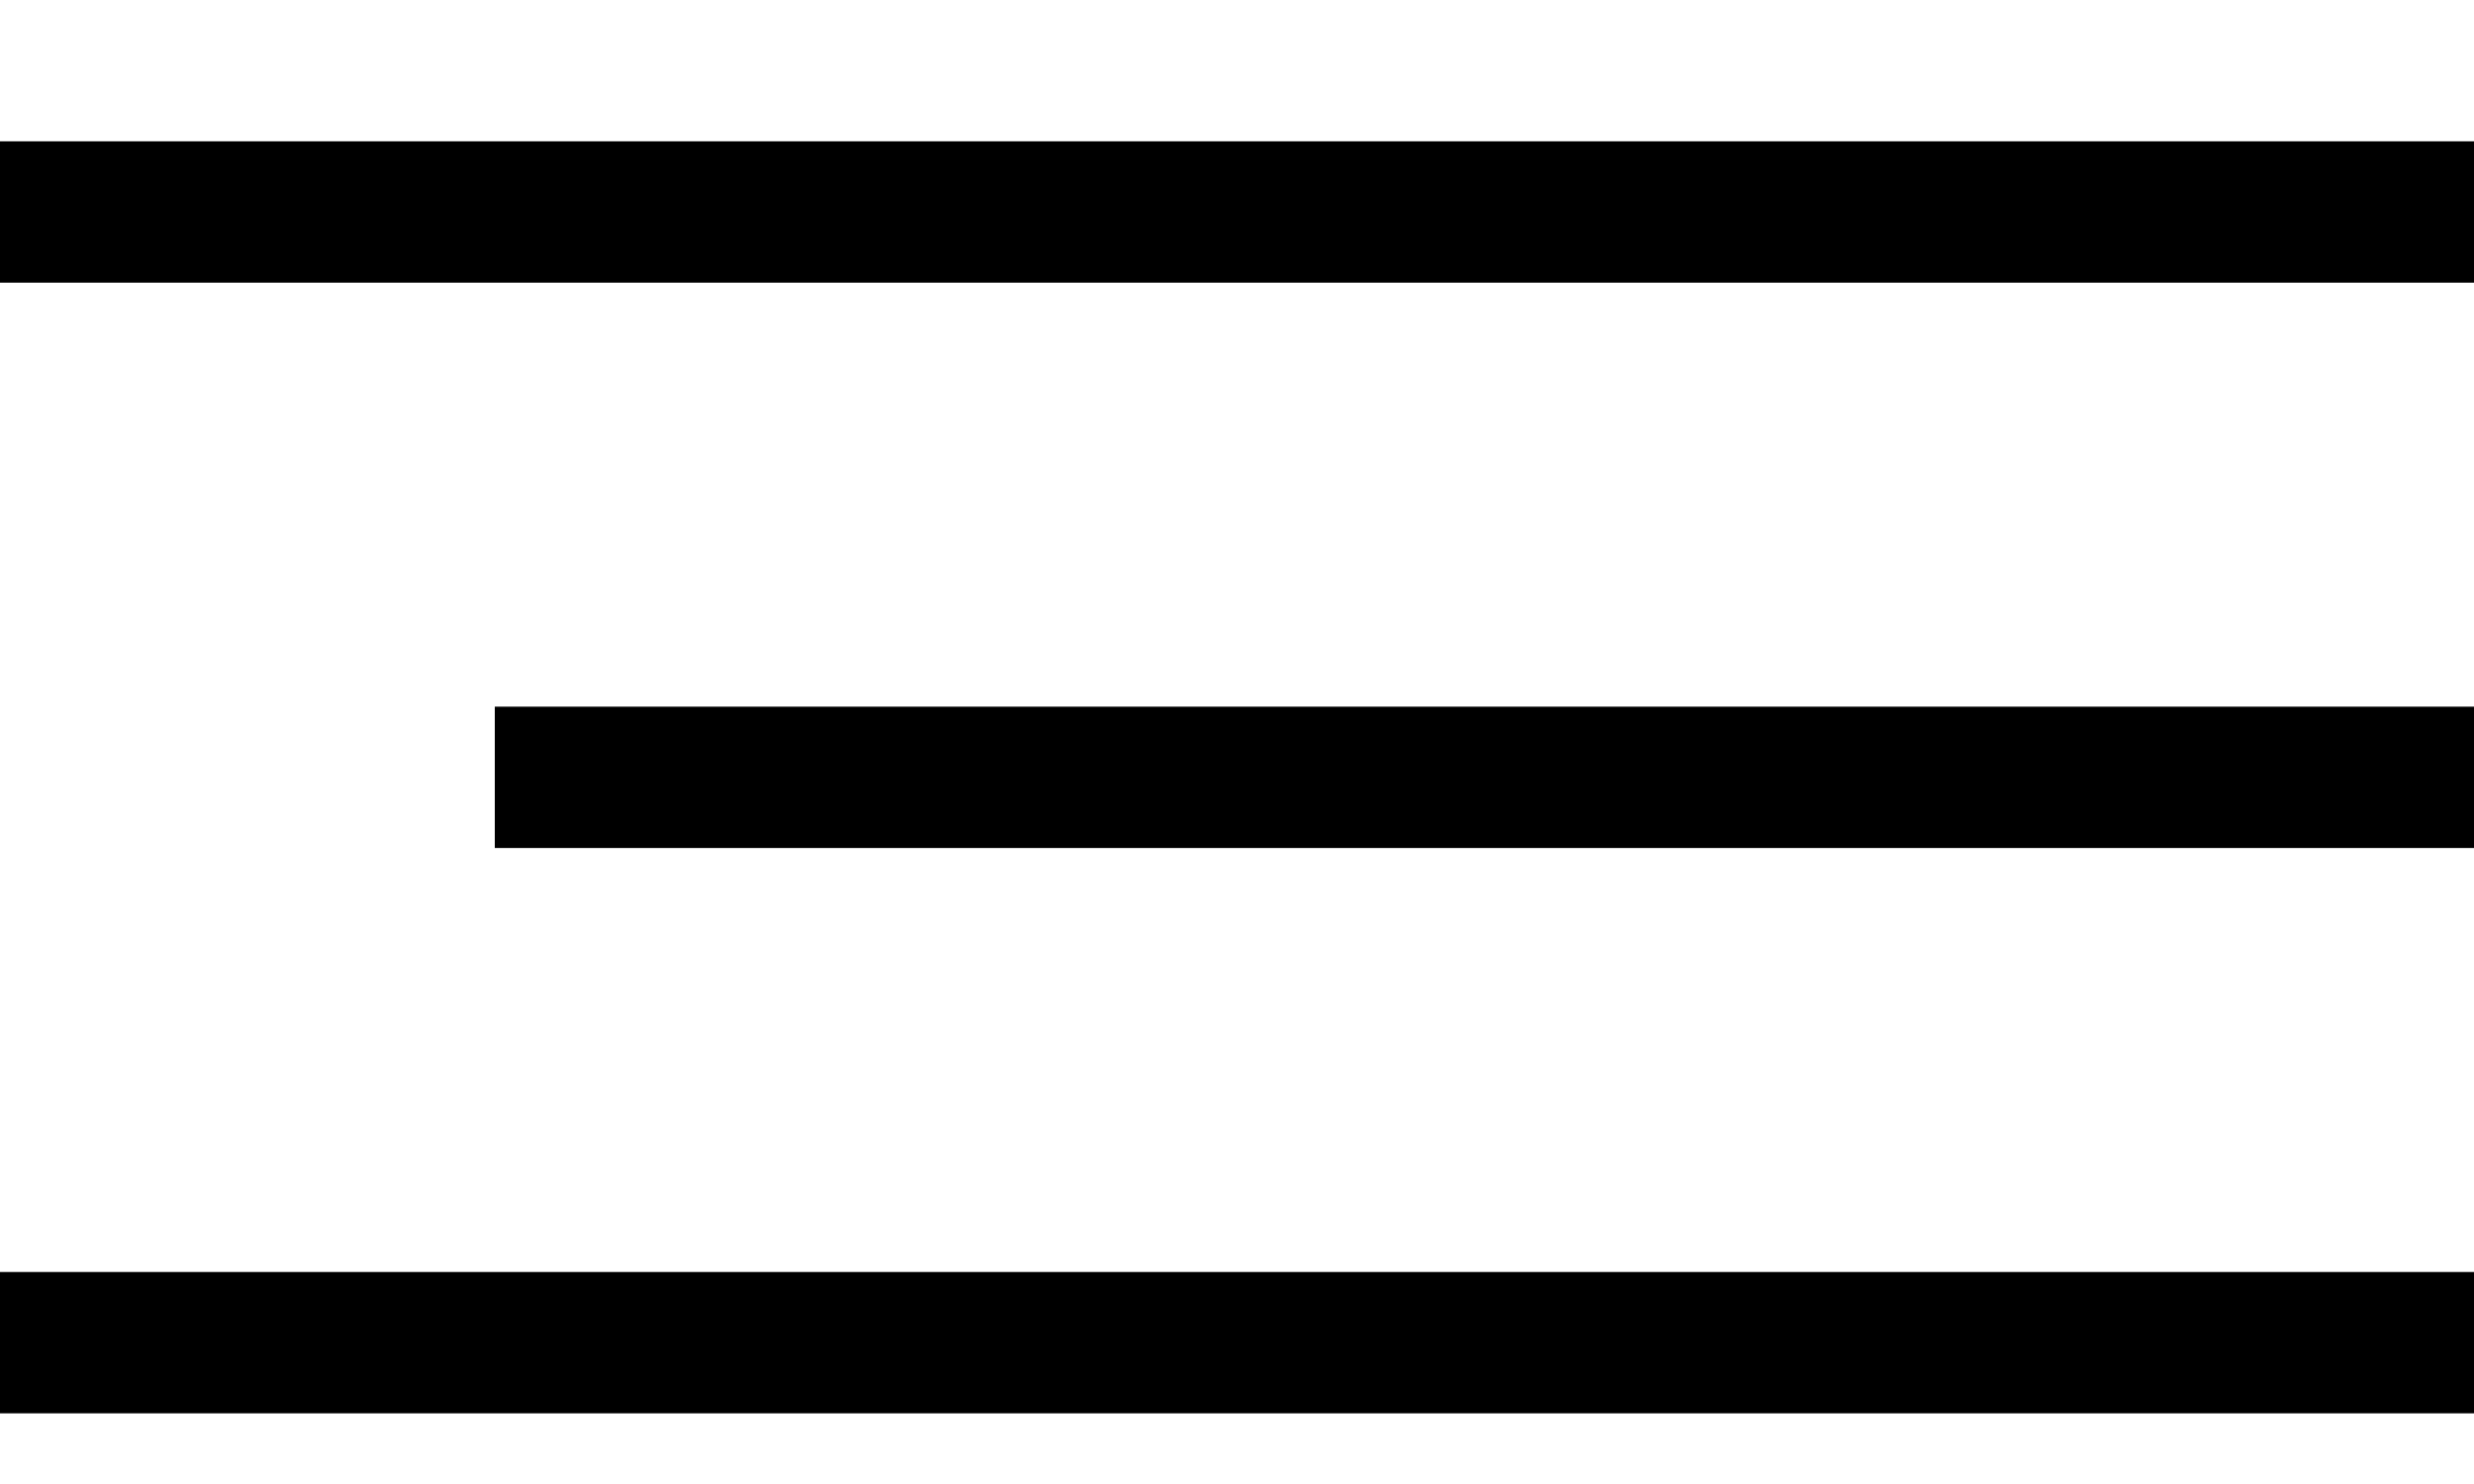 <svg width="35" height="21" viewBox="0 0 35 21" fill="none" xmlns="http://www.w3.org/2000/svg">
<rect y="2" width="35" height="2" fill="black"/>
<rect x="7" y="10" width="28" height="2" fill="black"/>
<rect y="18" width="35" height="2" fill="black"/>
</svg>
